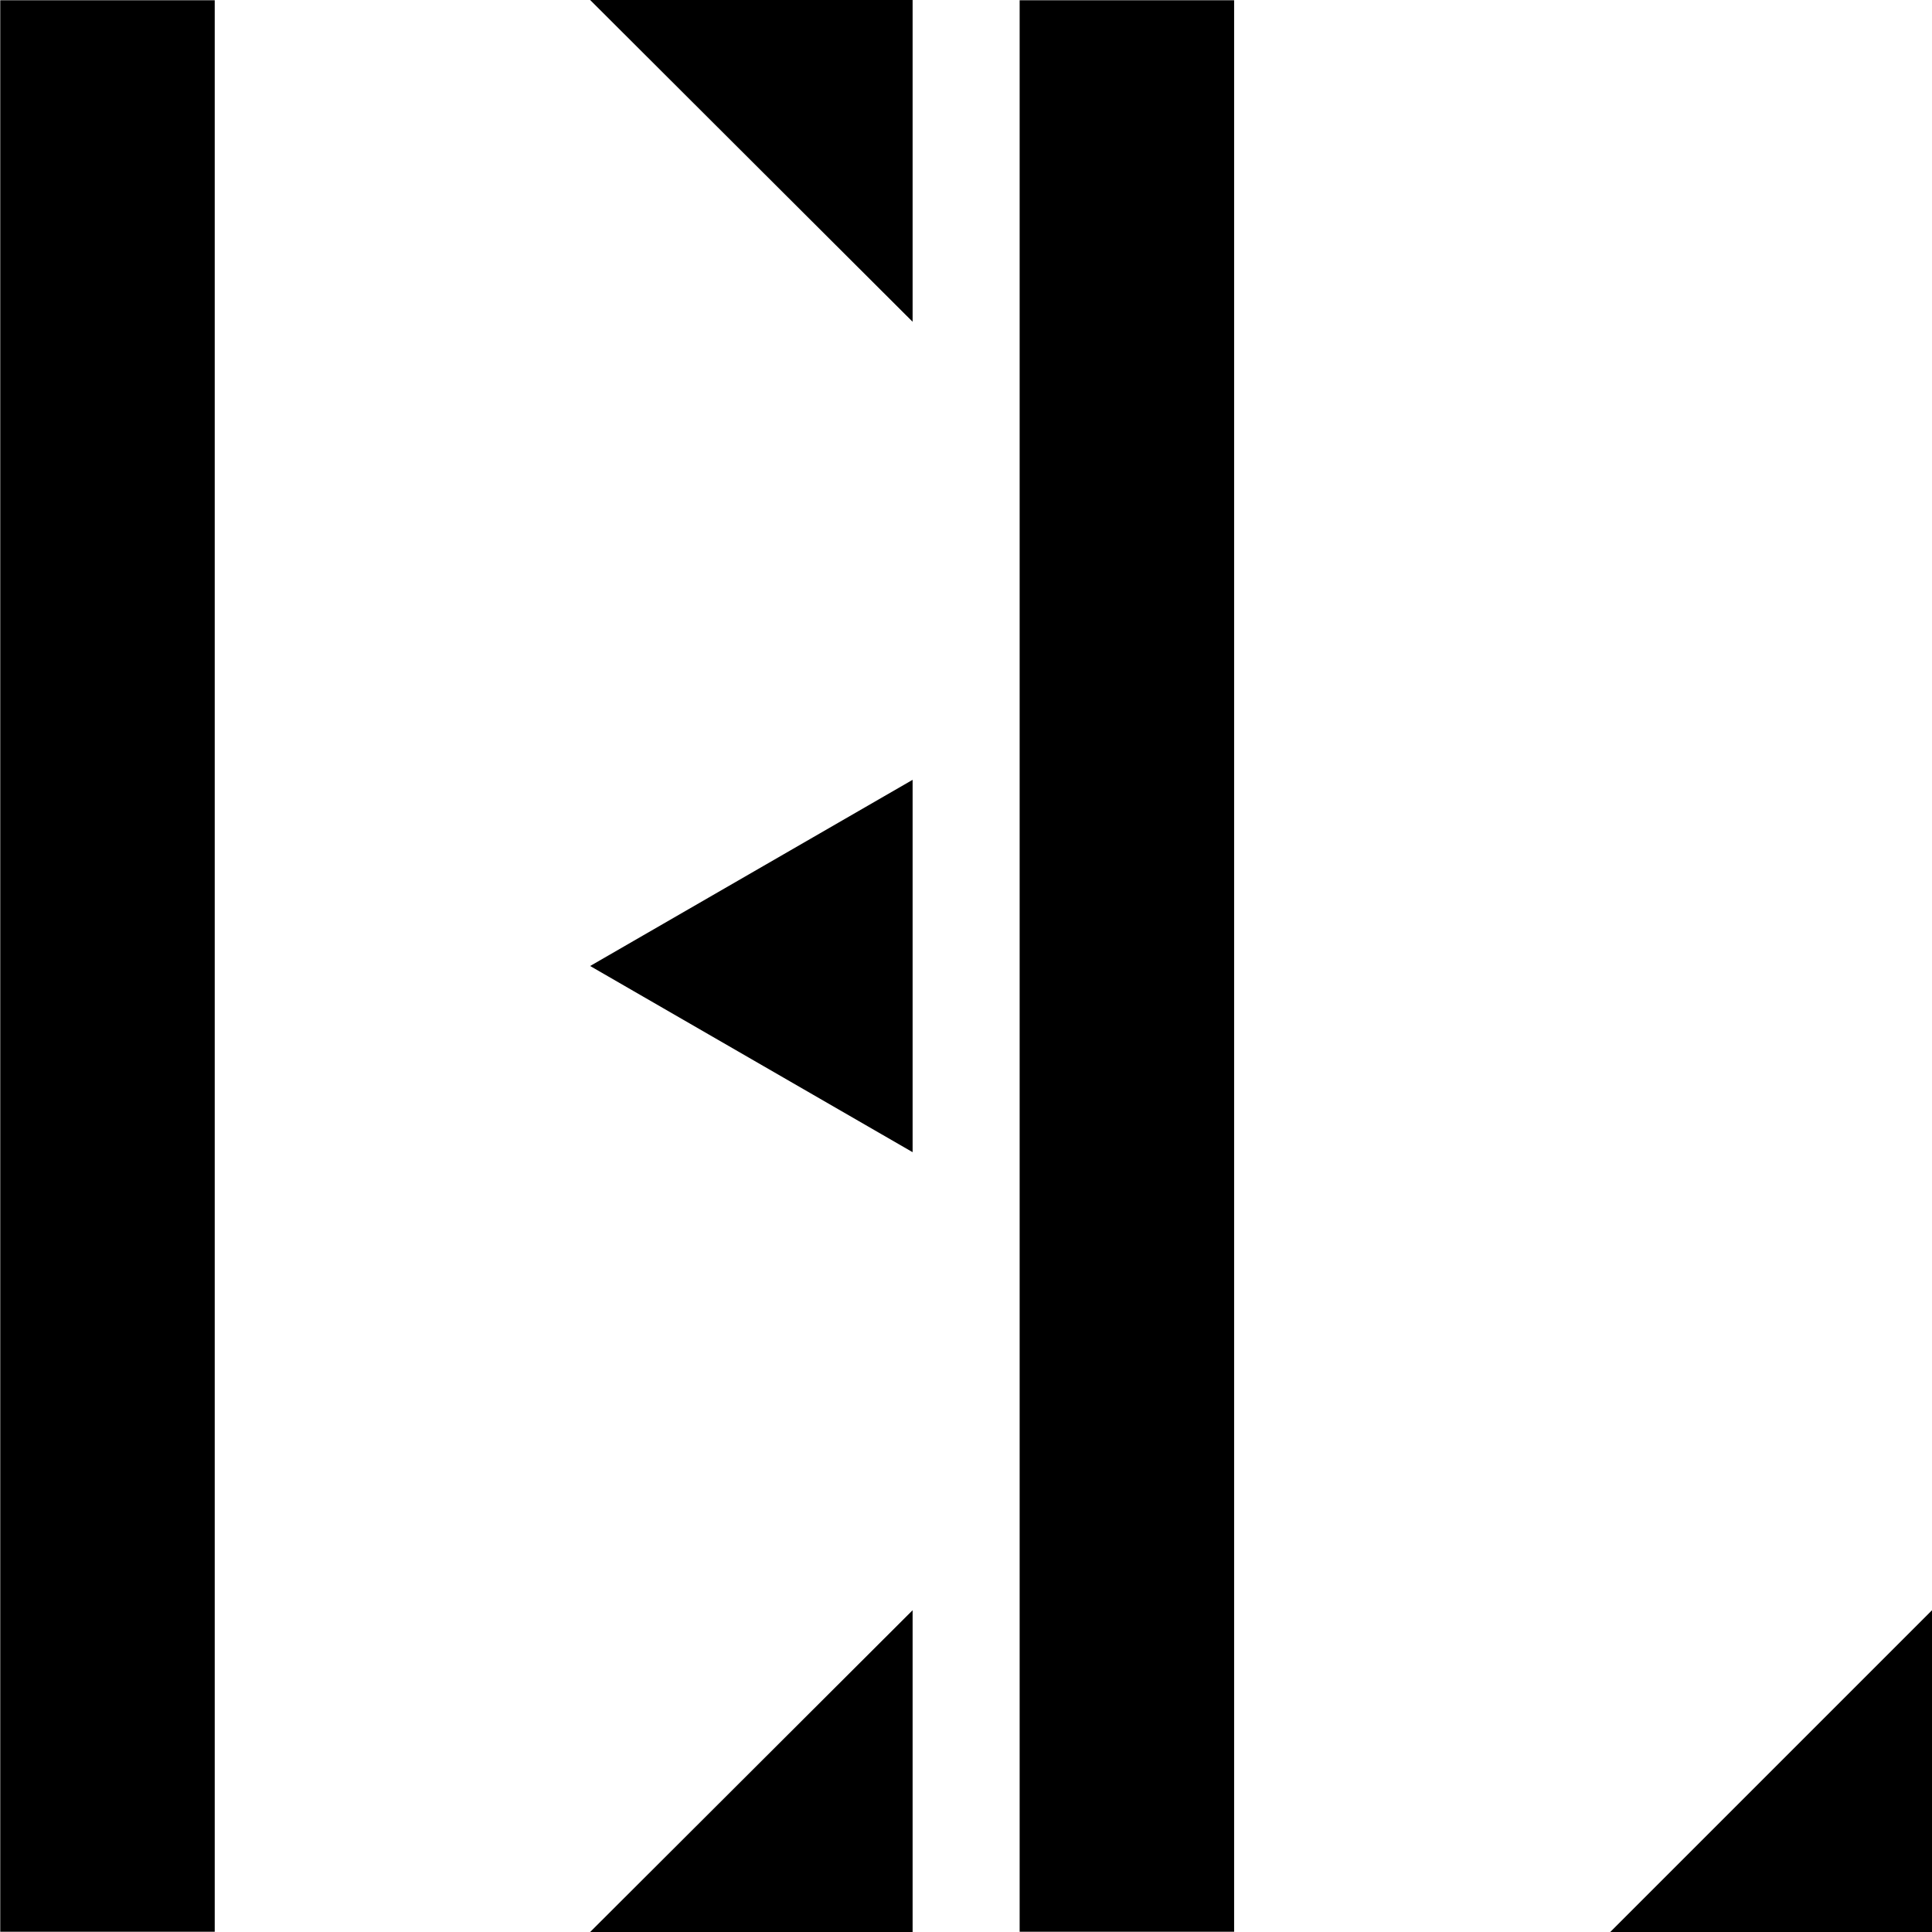 <?xml version="1.0" encoding="UTF-8" standalone="no"?>
<!DOCTYPE svg PUBLIC "-//W3C//DTD SVG 1.1//EN"
"http://www.w3.org/Graphics/SVG/1.1/DTD/svg11.dtd">


<!-- Page 1 -->
<svg x="0" y="0" width="275" height="275" viewBox="0 0 275 275" version="1.1" xmlns="http://www.w3.org/2000/svg" xmlns:xlink="http://www.w3.org/1999/xlink"
style="display: block;margin-left: auto;margin-right: auto;">
<defs>

<style type="text/css"><![CDATA[

.g0_1{
}
.g1_1{
fill: none;
stroke: #000000;
stroke-width: 1.528;
stroke-linecap: butt;
stroke-linejoin: miter;
stroke-miterlimit: 4;
}


]]></style>

</defs>
<path d="M0,0
L0,275
L275,275
L275,0 Z " 
fill="#FFFFFF" stroke="none" />
<path d="M.8,274.2h29V.8H.8V274.2Z" class="g0_1" />
<path d="M.8,274.2h29V.8H.8V274.2Z" class="g1_1" />
<path d="M145.9,274.2h29V.8h-29V274.2Z" class="g0_1" />
<path d="M145.9,274.2h29V.8h-29V274.2Z" class="g1_1" />
<path d="M84,0l45.9,45.8V0Z" class="g0_1" />
<path d="M84,275h45.9V229.2Z" class="g0_1" />
<path d="M229.2,275H275V229.2Z" class="g0_1" />
<path d="M84,137.5L129.9,164V111Z" class="g0_1" />

</svg>
